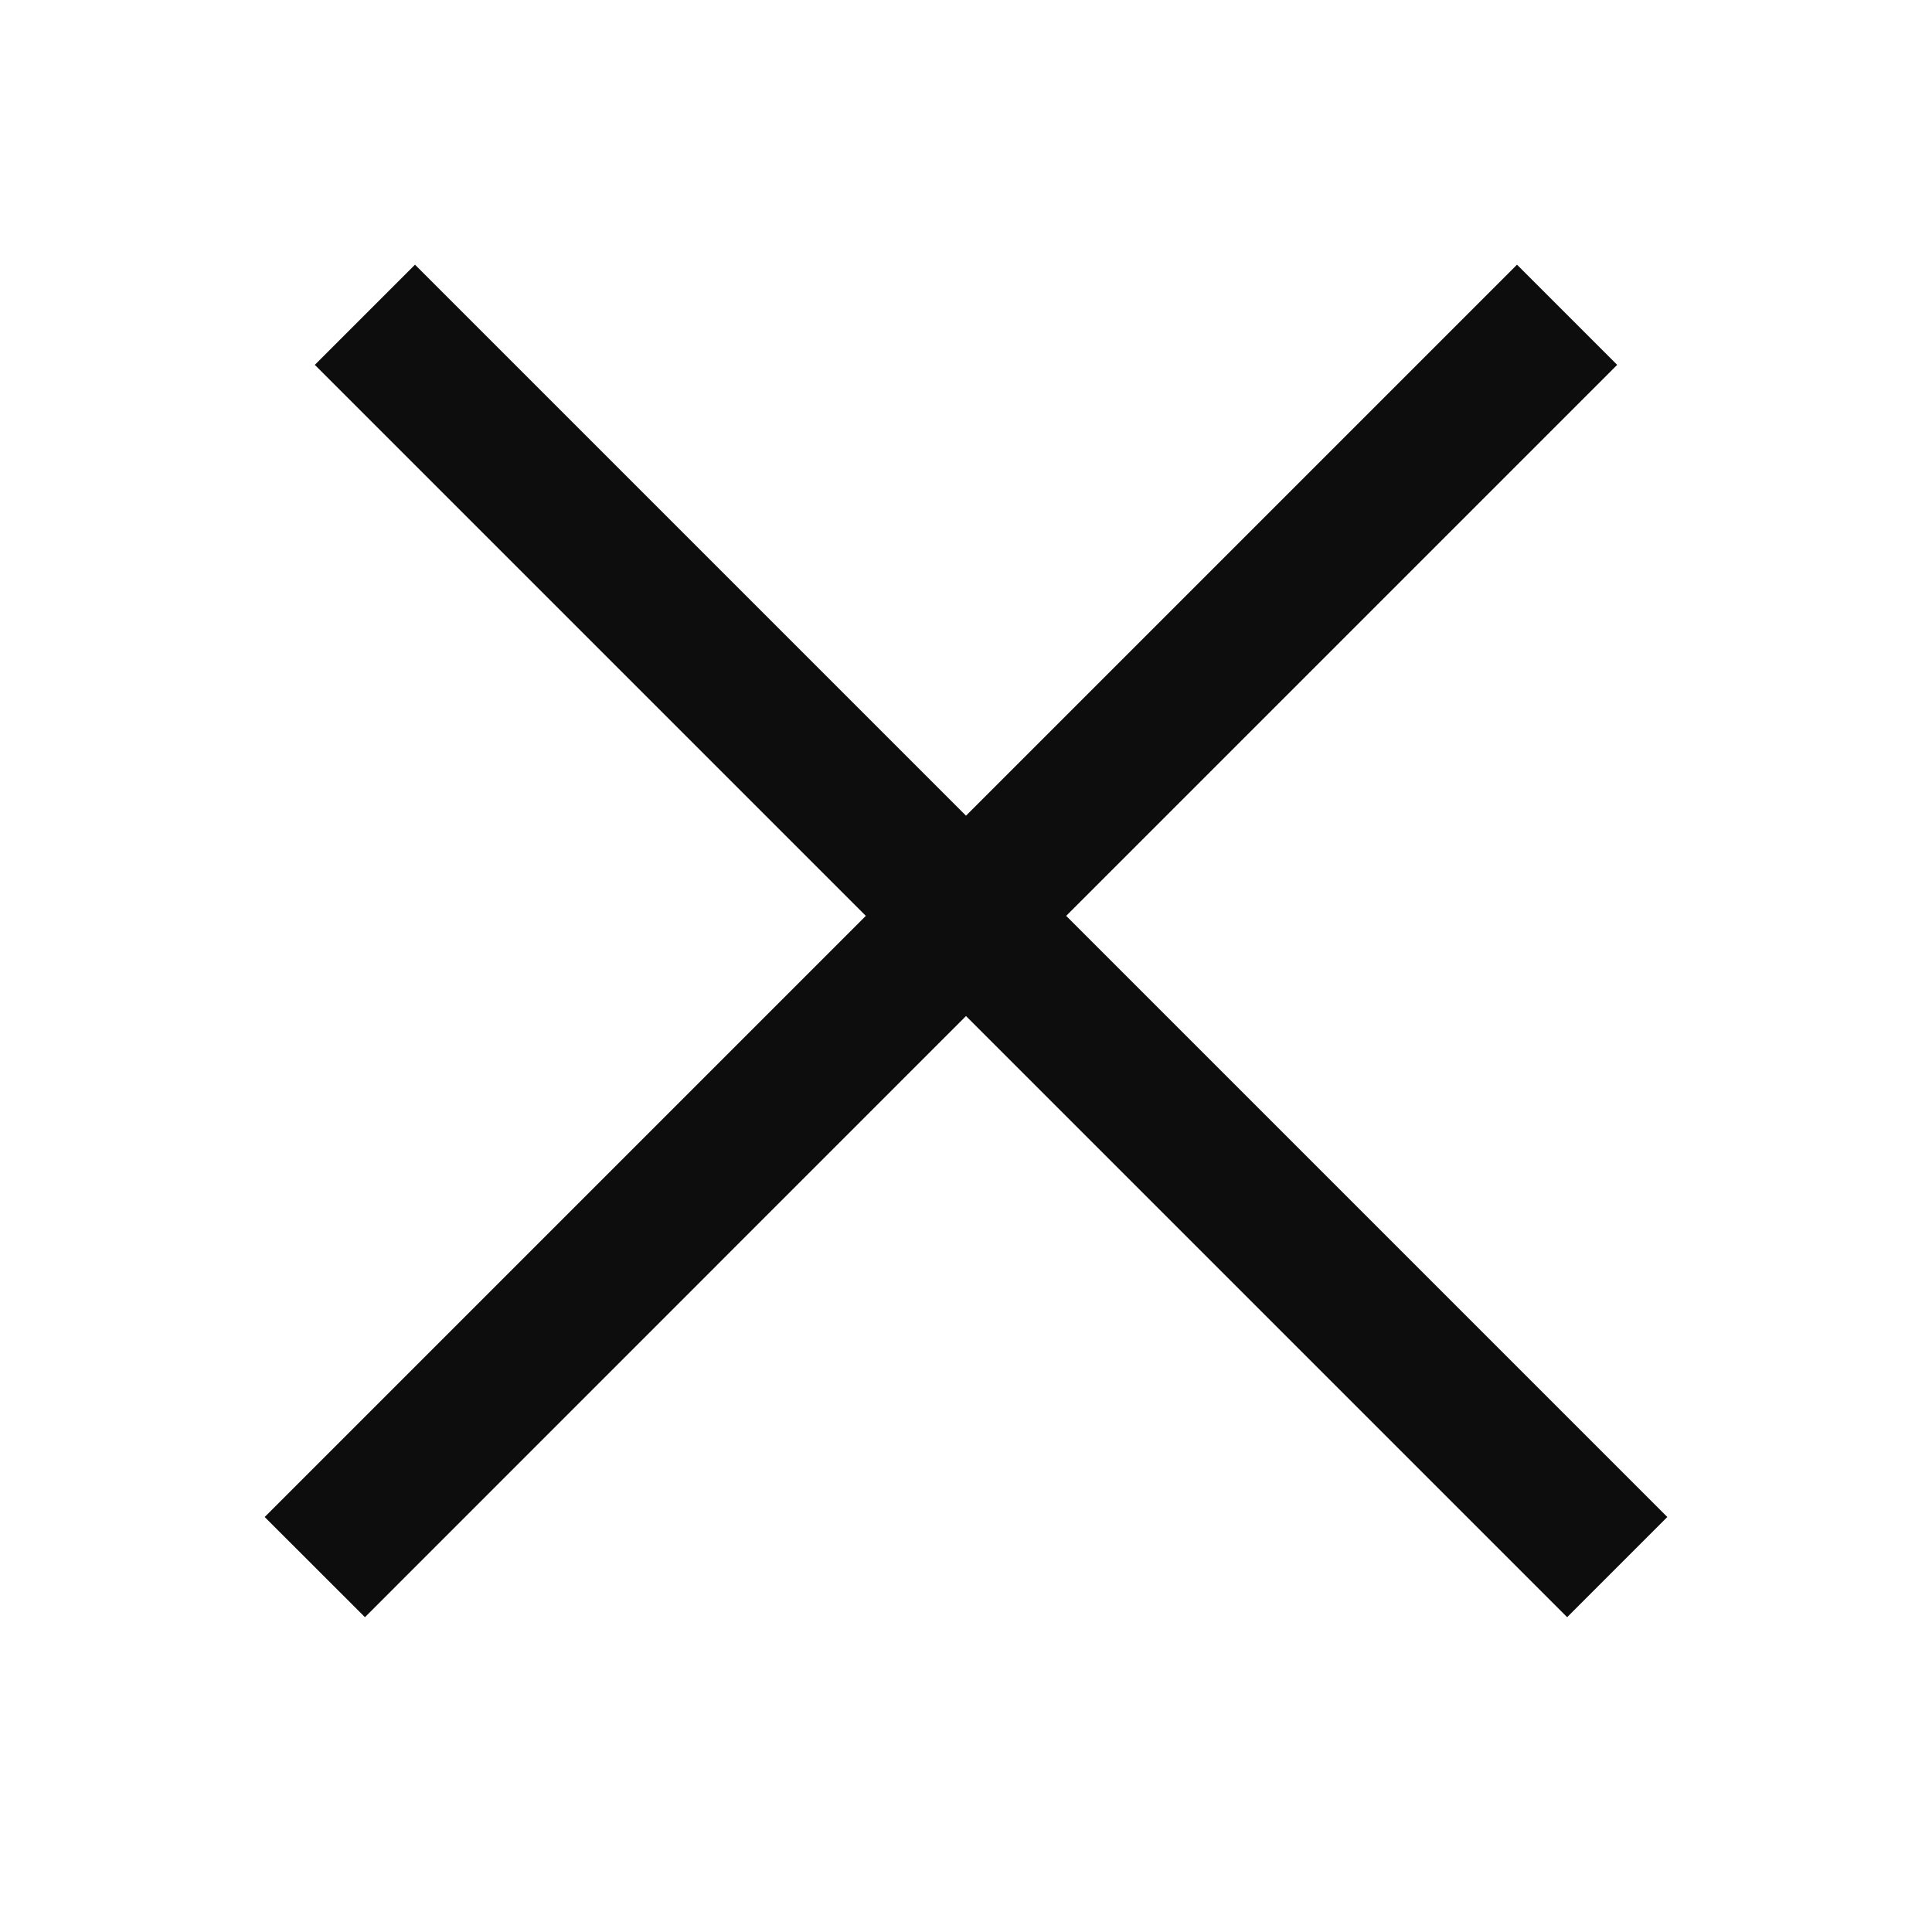 <svg width="20" height="20" viewBox="0 0 20 20" fill="none" xmlns="http://www.w3.org/2000/svg">
<path d="M4.296 2.74L3.259 3.777L8.963 9.481L2.74 15.704L3.778 16.741L10 10.518L16.223 16.741L17.26 15.704L11.037 9.481L16.741 3.777L15.704 2.74L10 8.444L4.296 2.74Z" fill="#0D0D0D"/>
</svg>
